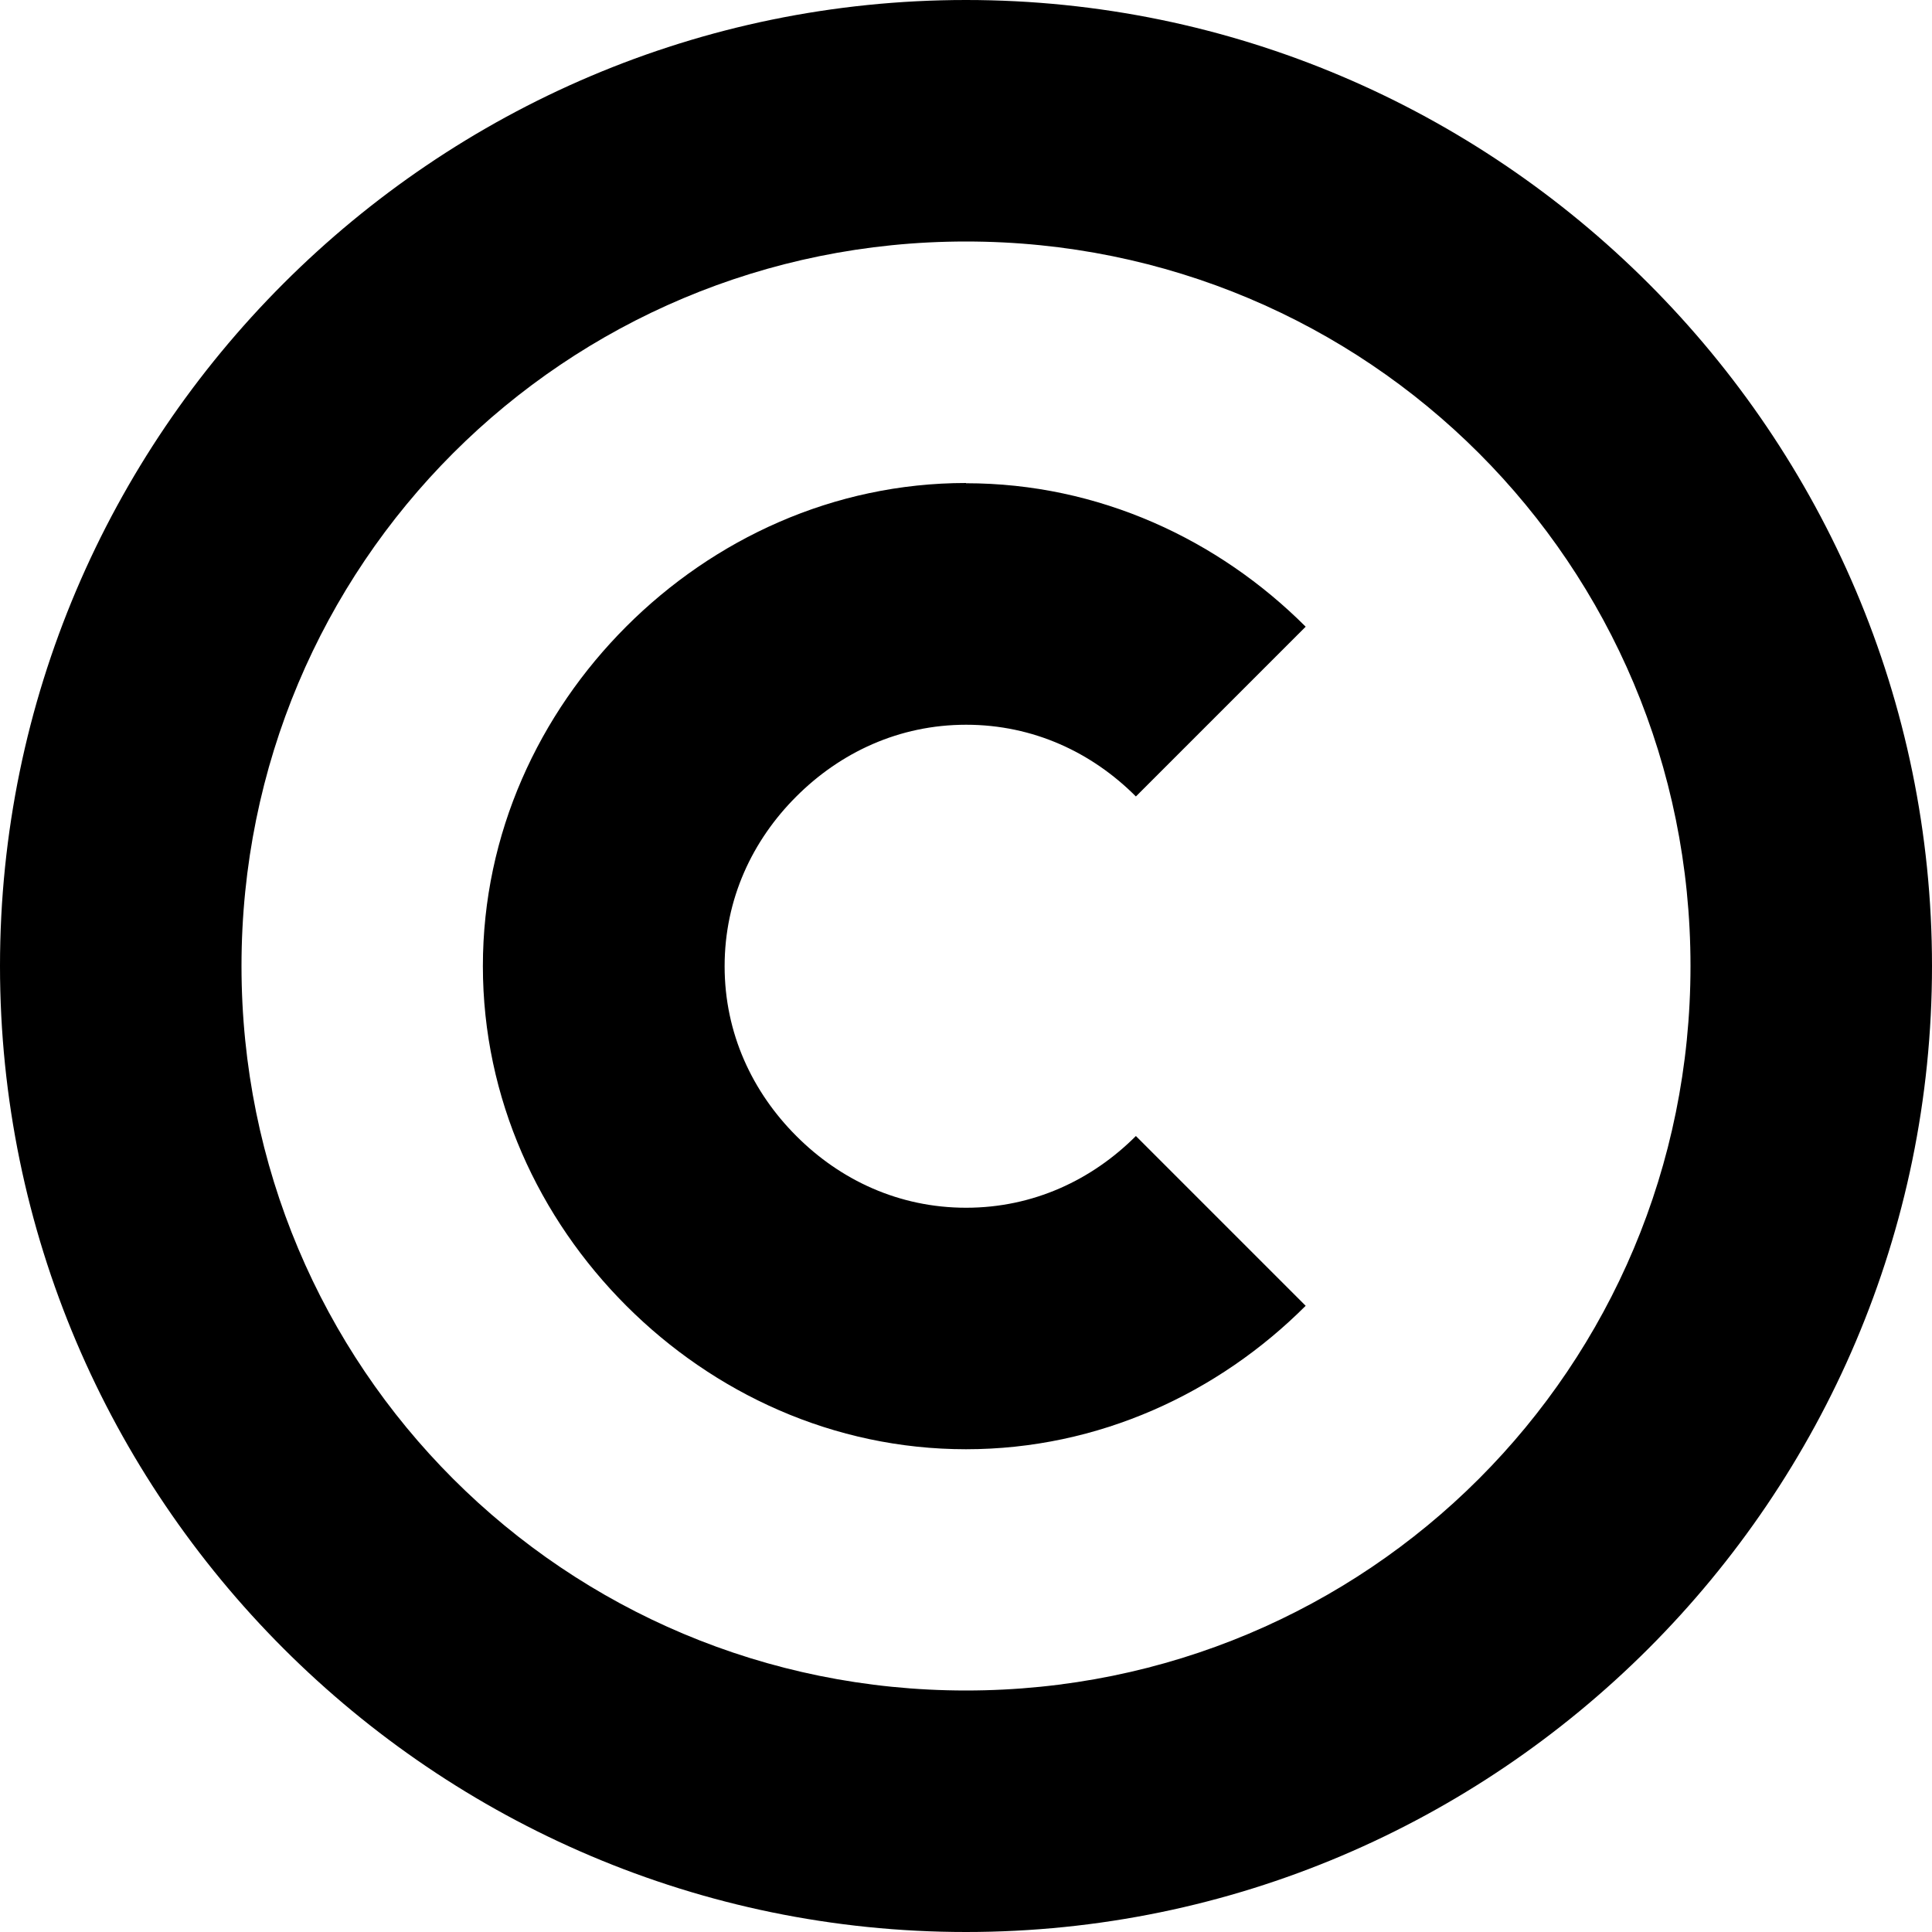 <svg xmlns="http://www.w3.org/2000/svg" version="1.1" width="16" height="16" data-icon="copyright" viewBox="0 0 16 16">
  <path d="M8 0c-4.406 0-8 3.594-8 8 0 4.406 3.594 8 8 8 4.406 0 8-3.594 8-8 0-4.406-3.594-8-8-8zm0 2c3.326 0 6 2.674 6 6s-2.674 6-6 6-6-2.674-6-6 2.674-6 6-6zm0 2c-1.099 0-2.09.465-2.813 1.188-.723.723-1.188 1.714-1.188 2.813 0 1.099.465 2.09 1.188 2.813.723.723 1.714 1.188 2.813 1.188 1.099 0 2.09-.465 2.813-1.188l-1.406-1.406c-.363.363-.849.594-1.406.594-.557 0-1.043-.23-1.406-.594-.363-.363-.594-.849-.594-1.406 0-.557.23-1.043.594-1.406.363-.363.849-.594 1.406-.594.557 0 1.043.23 1.406.594l1.406-1.406c-.723-.723-1.714-1.188-2.813-1.188z"
  />
</svg>